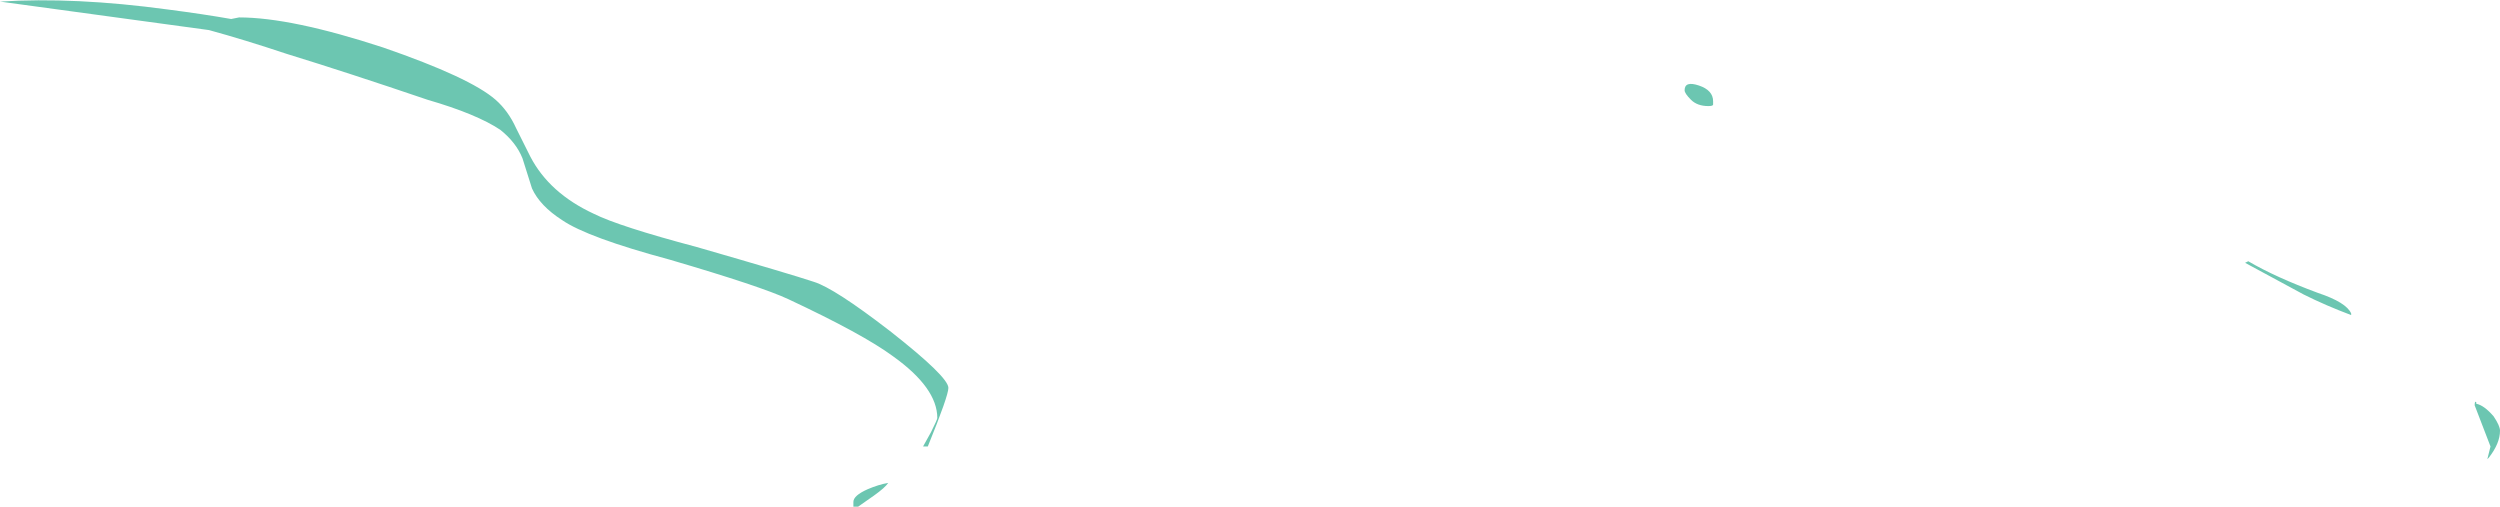 <?xml version="1.0" encoding="UTF-8" standalone="no"?>
<svg xmlns:ffdec="https://www.free-decompiler.com/flash" xmlns:xlink="http://www.w3.org/1999/xlink" ffdec:objectType="shape" height="16.0px" width="78.95px" xmlns="http://www.w3.org/2000/svg">
  <g transform="matrix(1.0, 0.0, 0.0, 1.0, 0.0, 0.0)">
    <path d="M74.25 9.9 L74.25 9.95 Q73.45 9.65 72.75 9.3 L70.9 8.3 71.0 8.25 Q71.85 8.75 73.2 9.25 74.1 9.55 74.25 9.9 M78.15 12.8 Q78.15 12.65 78.2 12.7 L78.2 12.75 Q78.45 12.8 78.75 13.15 78.95 13.45 78.95 13.6 78.95 14.0 78.6 14.45 L78.55 14.5 78.65 14.1 78.15 12.8 M53.2 2.85 Q53.2 2.55 53.65 2.7 54.1 2.85 54.1 3.2 L54.1 3.3 Q54.1 3.35 53.95 3.35 53.6 3.35 53.4 3.15 53.2 2.95 53.2 2.85 M28.1 10.45 Q29.95 11.9 29.95 12.25 29.95 12.5 29.3 14.1 L29.15 14.1 29.4 13.65 Q29.6 13.25 29.6 13.2 29.6 12.25 28.2 11.25 27.25 10.55 24.9 9.45 24.05 9.05 21.15 8.2 18.55 7.5 17.75 6.95 17.05 6.5 16.8 5.95 L16.5 5.0 Q16.3 4.5 15.8 4.1 15.05 3.6 13.5 3.15 11.0 2.3 9.05 1.7 7.7 1.25 6.6 0.95 L0.0 0.05 Q2.35 -0.1 5.3 0.3 6.45 0.45 7.3 0.6 L7.55 0.55 Q9.2 0.55 12.1 1.5 14.85 2.45 15.65 3.15 16.05 3.5 16.3 4.05 L16.75 4.95 Q17.35 6.1 18.75 6.75 19.55 7.15 22.0 7.8 24.95 8.65 25.7 8.9 26.35 9.1 28.1 10.45 M28.05 15.25 Q27.95 15.4 27.6 15.65 L27.1 16.0 26.95 16.0 26.95 15.85 Q26.95 15.65 27.4 15.45 27.75 15.3 28.05 15.25" fill="#6cc6b1" fill-rule="evenodd" stroke="none"/>
  </g>
</svg>
